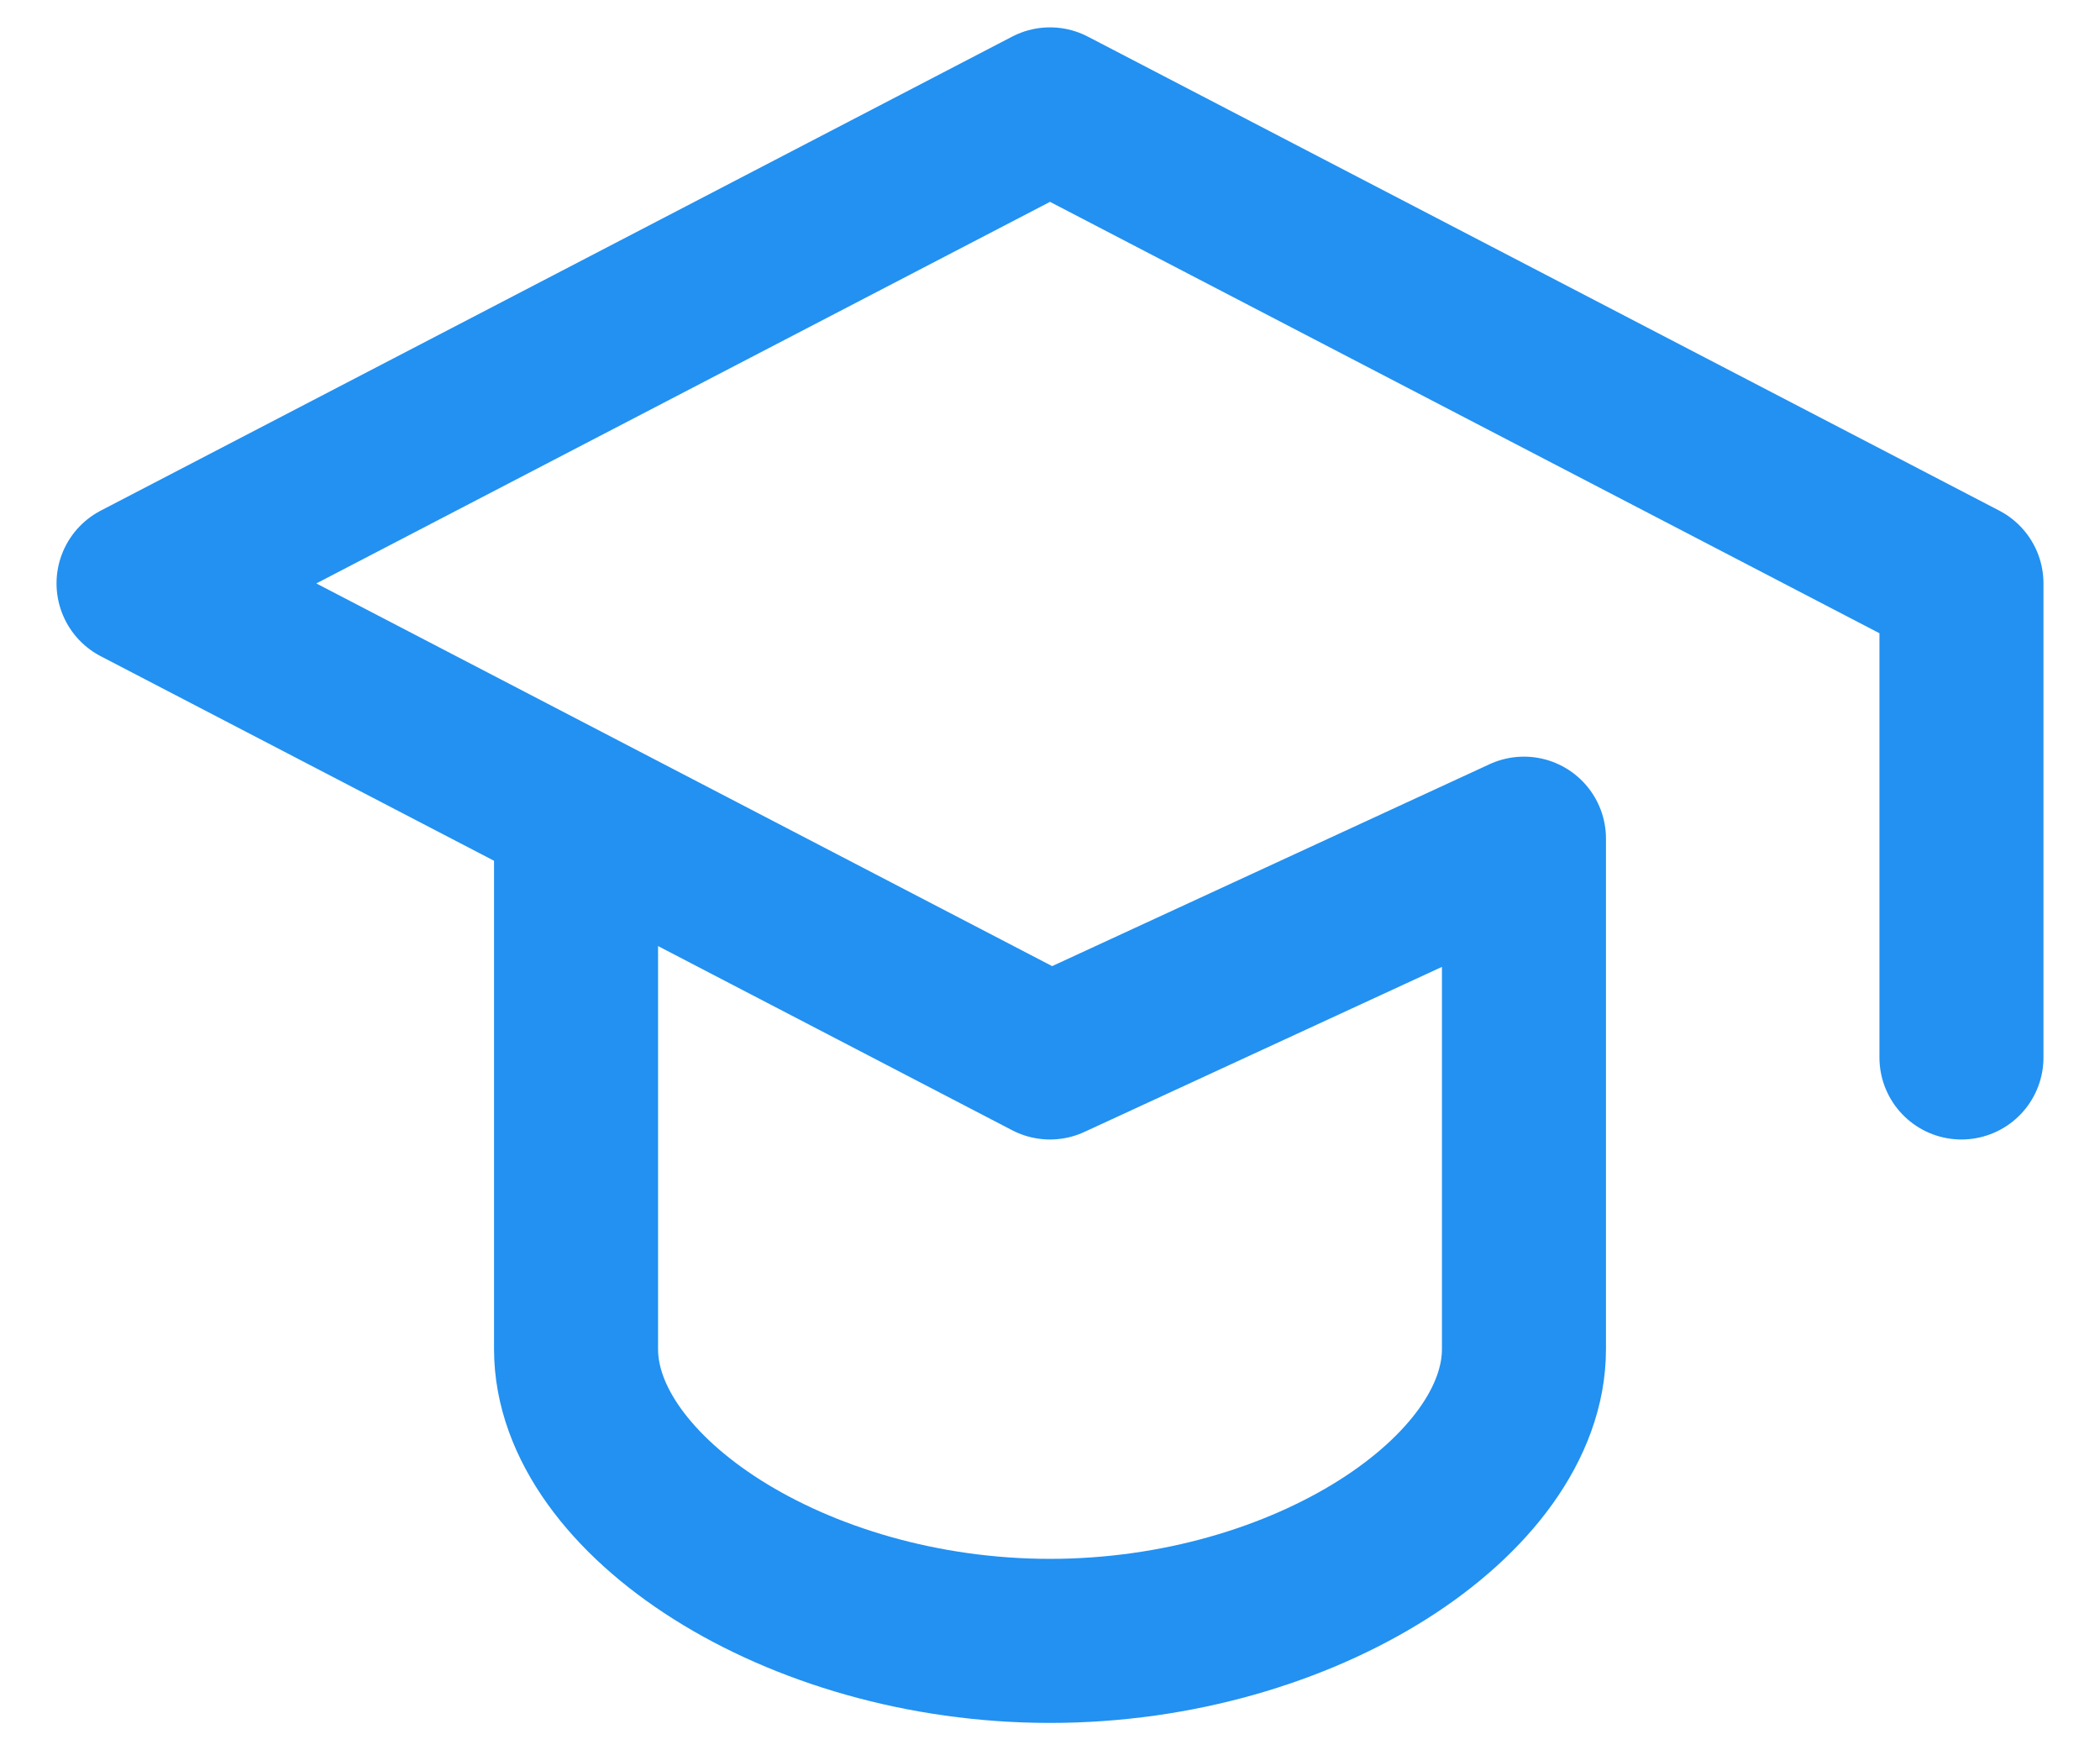 <svg width="36" height="30" viewBox="0 0 36 30" fill="none" xmlns="http://www.w3.org/2000/svg">
<rect width="36" height="30" fill="#E5E5E5"/>
<rect width="1512" height="982" transform="translate(-71 -377)" fill="white"/>
<path d="M33.625 18.125V10L18 1.875L2.375 10L18 18.125L26.125 14.375V23.125C26.125 25.625 22.375 28.125 18 28.125C13.625 28.125 9.875 25.625 9.875 23.125V14.375" stroke="#2291F1" stroke-width="2.812" stroke-linecap="round" stroke-linejoin="round"/>
<rect x="-3614.5" y="-613.5" width="7237" height="1461" stroke="black" stroke-width="27"/>
</svg>
